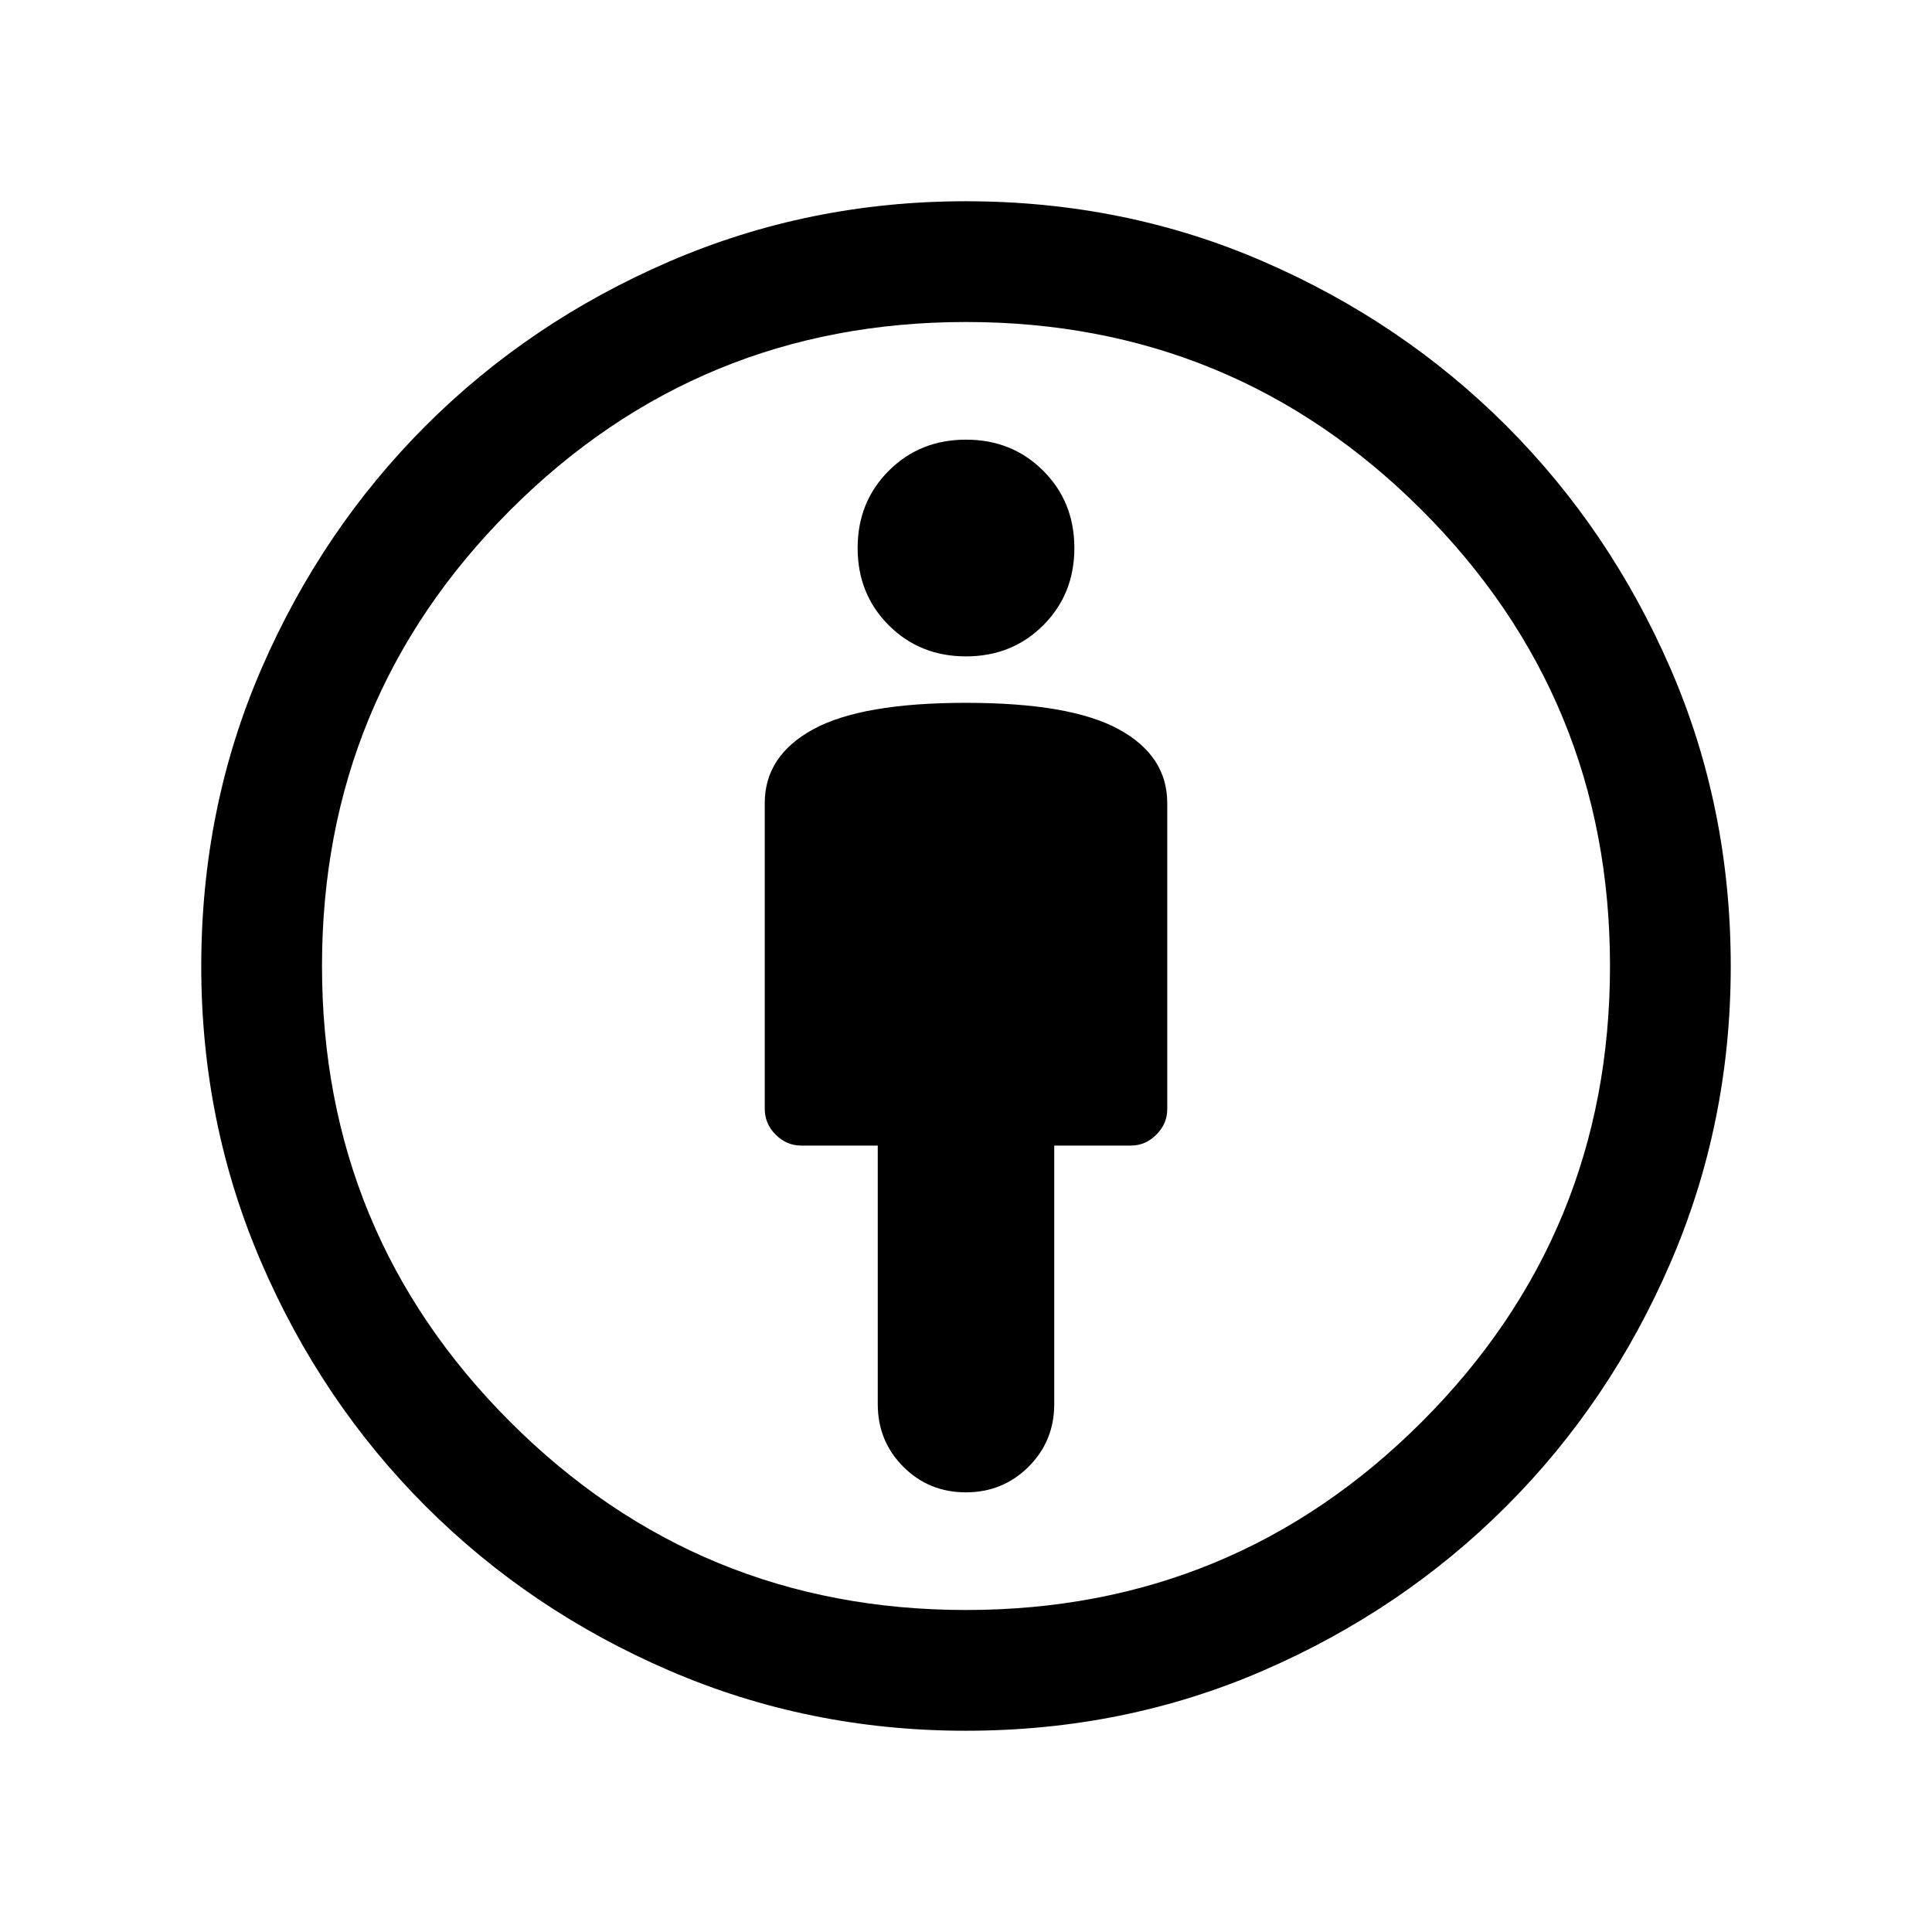 <svg xmlns="http://www.w3.org/2000/svg" height="24" viewBox="0 -960 960 960" width="24"><path d="M480-610.769q-51.846 0-75.923 13.154-24.076 13.154-24.076 36.692v151.897q0 7.41 5.423 12.833t12.654 5.423h38.076v128.461q0 18.416 12.694 31.131 12.693 12.715 31.076 12.715 18.383 0 31.153-12.715 12.769-12.715 12.769-31.131V-390.77h38.076q7.231 0 12.654-5.423t5.423-12.654v-152.076q0-23.538-24.076-36.692-24.077-13.154-75.923-13.154Zm-.122 510.768q-78.032 0-147.323-29.9-69.291-29.9-121.023-81.631-51.731-51.732-81.631-121.023t-29.9-147.323q0-78.984 29.962-147.976 29.961-68.991 81.576-120.607 51.616-51.615 121.004-81.576 69.389-29.962 147.332-29.962 78.894 0 147.932 29.962 69.038 29.961 120.654 81.576 51.615 51.616 81.576 120.607 29.962 68.992 29.962 147.976 0 78.032-29.962 147.377-29.961 69.346-81.576 120.962-51.616 51.615-120.607 81.576-68.992 29.962-147.976 29.962ZM480-160q133 0 226.5-93.5T800-480q0-133-93.5-226.5T480-800q-133 0-226.5 93.5T160-480q0 133 93.5 226.5T480-160Zm0-473.846q22.923 0 38.384-15.461 15.462-15.462 15.462-38.384 0-22.923-15.462-38.385-15.461-15.461-38.384-15.461-22.923 0-38.384 15.461-15.462 15.462-15.462 38.385 0 22.922 15.462 38.384 15.461 15.461 38.384 15.461ZM480-480Z"/></svg>
